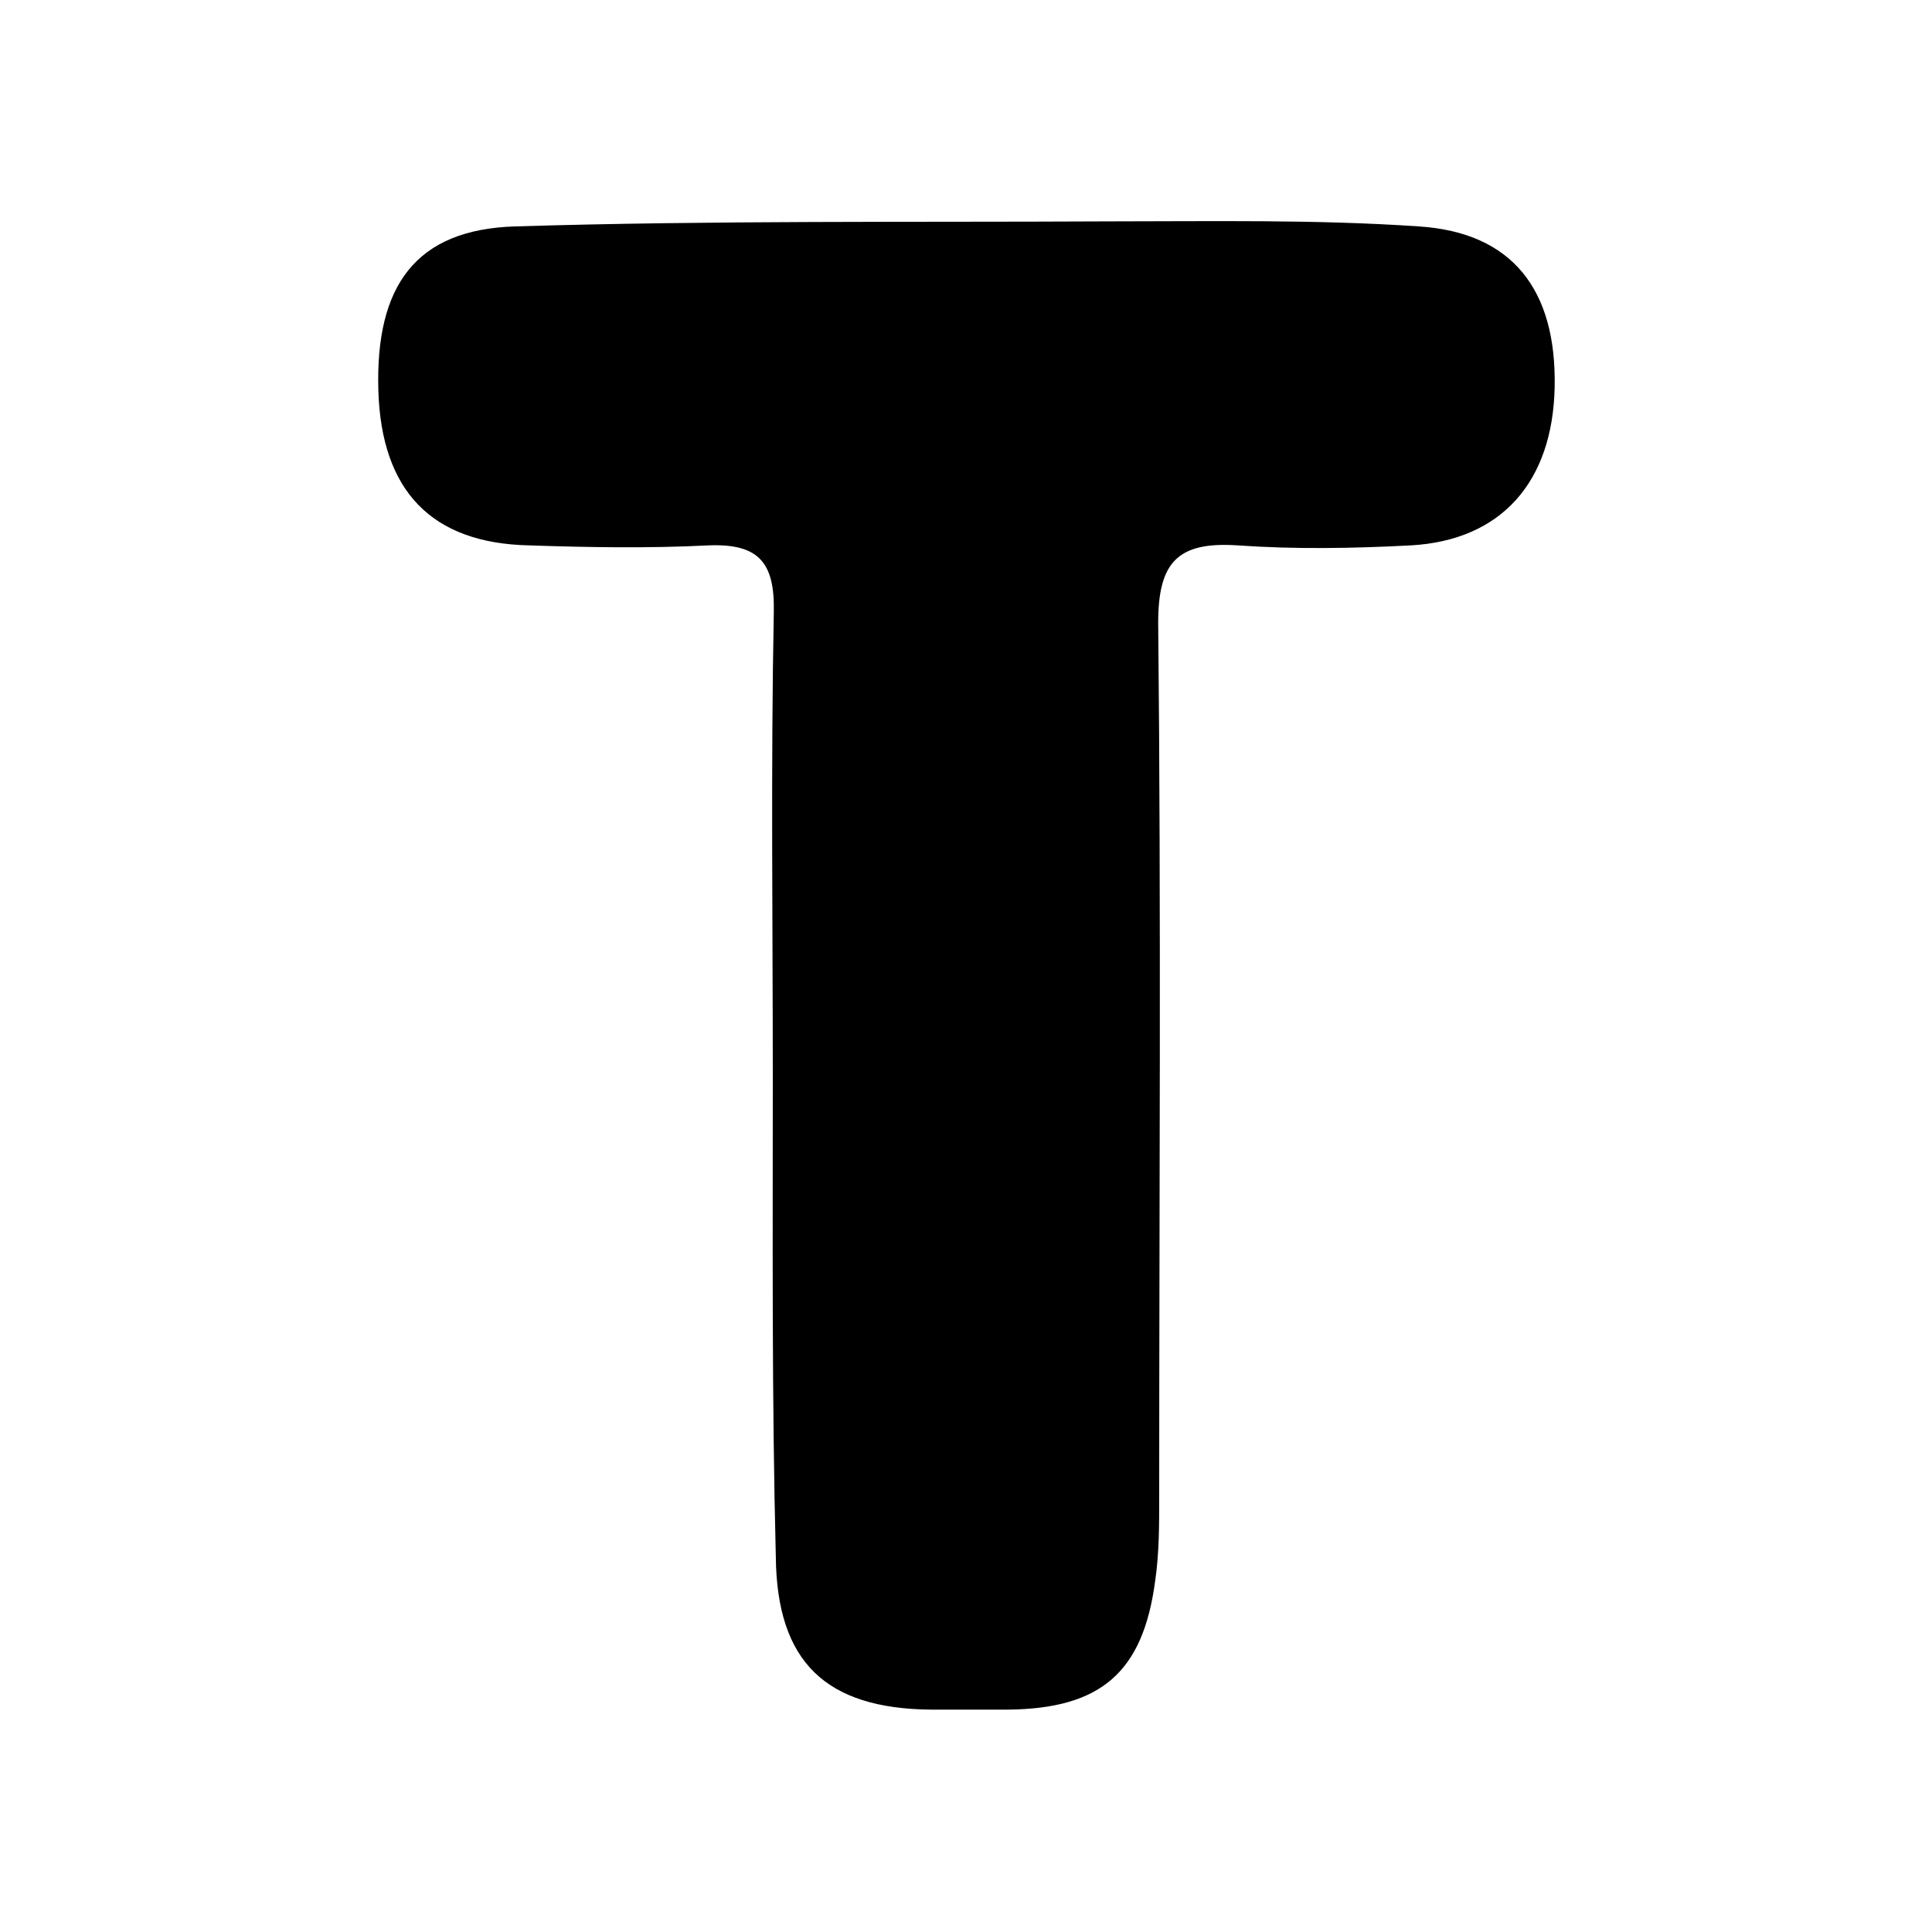 <svg xmlns="http://www.w3.org/2000/svg" xml:space="preserve" style="enable-background:new 0 0 192 192" viewBox="0 0 192 192"><path d="M76.8 107.2c0-15.5-.2-31 .1-46.4.1-4.9-1.5-6.8-6.5-6.6-5.9.3-11.9.2-17.8 0-9.7-.2-14.7-5.4-15-15.4-.3-10.4 3.7-16 13.6-16.3 19.6-.6 39.3-.4 58.9-.5 10.3 0 20.6-.2 30.9.5 9.3.6 13.7 6.3 13.5 16-.2 9.4-5.3 15.2-14.3 15.7-5.7.3-11.5.4-17.2 0-6-.4-7.9 1.7-7.9 7.7.3 29 .1 57.9.1 86.9 0 2.8 0 5.6-.4 8.3-1.2 9.1-5.4 12.7-14.6 12.8h-7.7c-10.4-.1-15.3-4.7-15.4-15.2-.4-15.7-.3-31.6-.3-47.5z"/></svg>